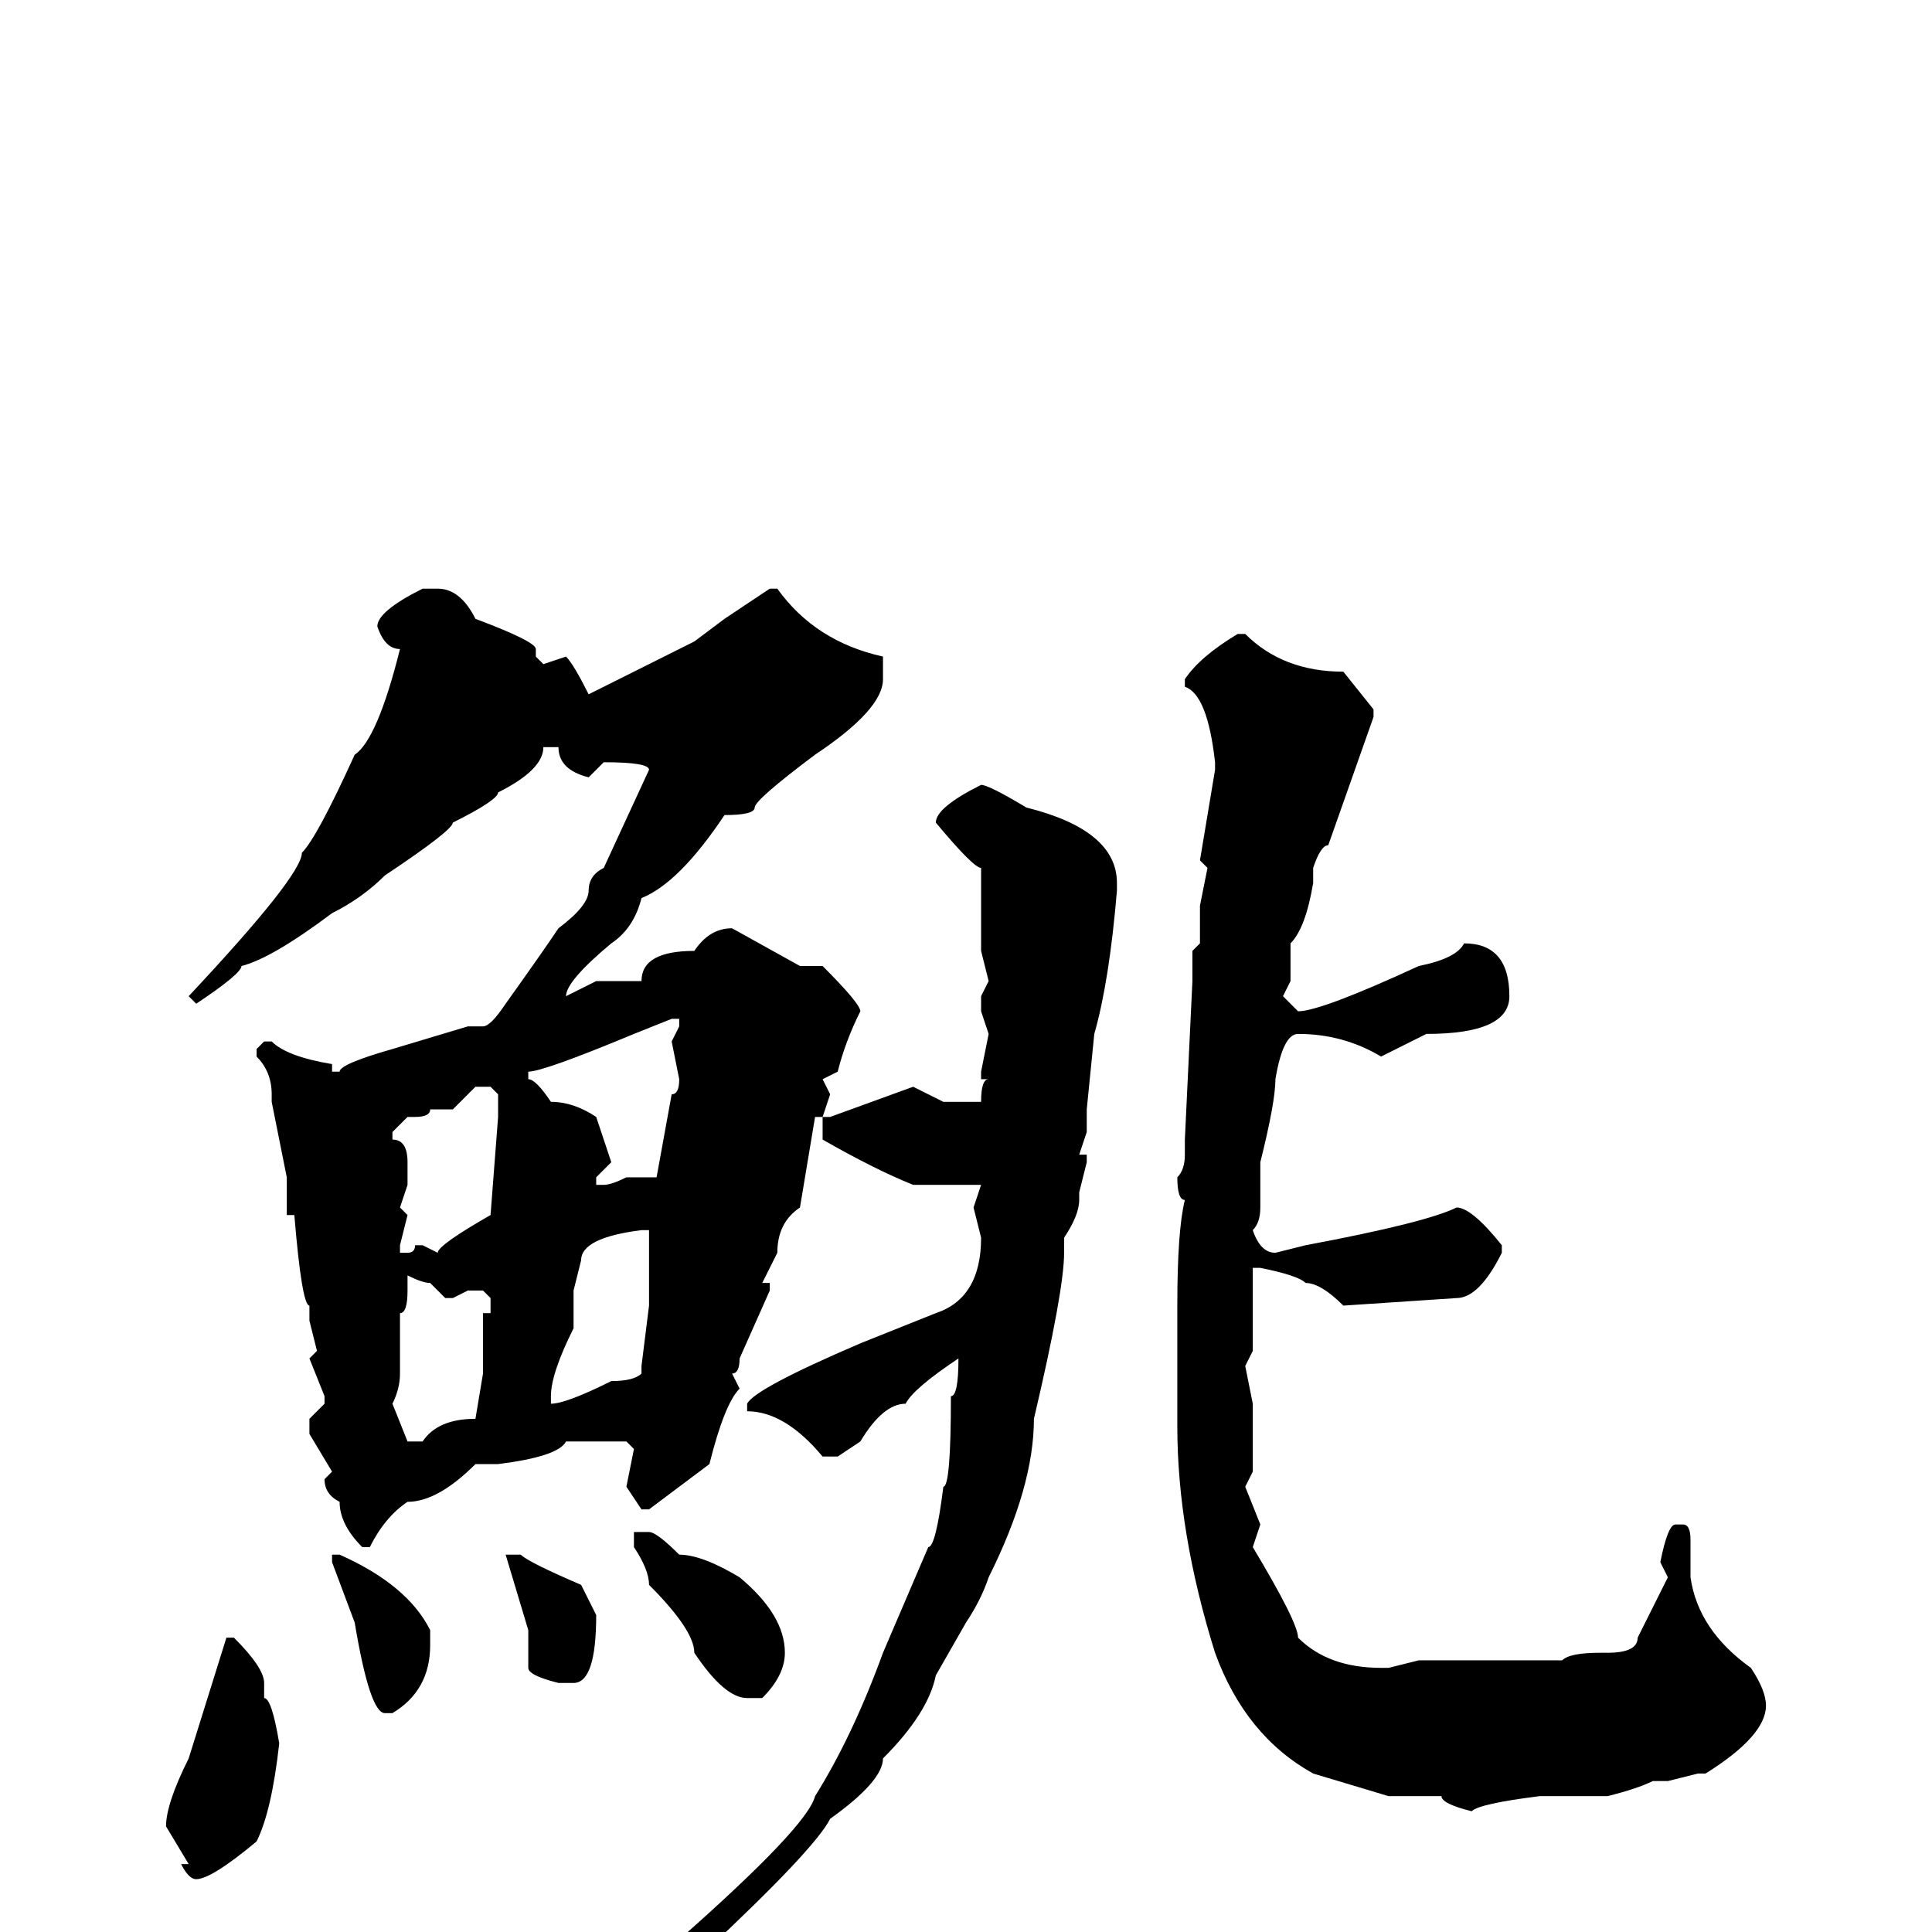 <svg xmlns="http://www.w3.org/2000/svg" viewBox="0 -256 256 256">
	<path fill="#000000" d="M102 -178H103Q108 -171 117 -169V-166Q117 -162 108 -156Q100 -150 100 -149Q100 -148 96 -148Q90 -139 85 -137Q84 -133 81 -131Q75 -126 75 -124L79 -126H85Q85 -130 92 -130Q94 -133 97 -133L106 -128H109Q114 -123 114 -122Q112 -118 111 -114L109 -113L110 -111L109 -108H110L121 -112L125 -110H127H129H130Q130 -113 131 -113H130V-114L131 -119L130 -122V-124L131 -126L130 -130V-134V-139V-141Q129 -141 124 -147Q124 -149 130 -152Q131 -152 136 -149Q148 -146 148 -139V-138Q147 -126 145 -119L144 -109V-106L143 -103H144V-102L143 -98V-97Q143 -95 141 -92V-90Q141 -85 137 -68Q137 -59 131 -47Q130 -44 128 -41L124 -34Q123 -29 117 -23Q117 -20 110 -15Q108 -11 93 3H91L90 2V1Q107 -14 108 -18Q113 -26 117 -37L123 -51Q124 -51 125 -59Q126 -59 126 -71Q127 -71 127 -76Q121 -72 120 -70Q117 -70 114 -65L111 -63H109Q104 -69 99 -69V-70Q100 -72 114 -78L124 -82Q130 -84 130 -92L129 -96L130 -99H129H121Q116 -101 109 -105V-108H108L106 -96Q103 -94 103 -90L101 -86H102V-85L98 -76Q98 -74 97 -74L98 -72Q96 -70 94 -62L86 -56H85L83 -59L84 -64L83 -65H76H75Q74 -63 66 -62H65H63Q58 -57 54 -57Q51 -55 49 -51H48Q45 -54 45 -57Q43 -58 43 -60L44 -61L41 -66V-68L43 -70V-71L41 -76L42 -77L41 -81V-83Q40 -83 39 -95H38V-100L36 -110V-111Q36 -114 34 -116V-117L35 -118H36Q38 -116 44 -115V-114H45Q45 -115 52 -117L62 -120H64Q65 -120 67 -123Q72 -130 74 -133Q78 -136 78 -138Q78 -140 80 -141L86 -154Q86 -155 80 -155L78 -153Q74 -154 74 -157H72Q72 -154 66 -151Q66 -150 60 -147Q60 -146 51 -140Q48 -137 44 -135Q36 -129 32 -128Q32 -127 26 -123L25 -124Q40 -140 40 -143Q42 -145 47 -156Q50 -158 53 -170Q51 -170 50 -173Q50 -175 56 -178H58Q61 -178 63 -174Q71 -171 71 -170V-169L72 -168L75 -169Q76 -168 78 -164L92 -171L96 -174ZM164 -172H165Q170 -167 178 -167L182 -162V-161L176 -144Q175 -144 174 -141V-139Q173 -133 171 -131Q171 -129 171 -126L170 -124L172 -122Q175 -122 188 -128Q193 -129 194 -131Q200 -131 200 -124Q200 -119 189 -119L183 -116Q178 -119 172 -119Q170 -119 169 -113Q169 -110 167 -102V-99V-96Q167 -94 166 -93Q167 -90 169 -90L173 -91Q189 -94 193 -96Q195 -96 199 -91V-90Q196 -84 193 -84L178 -83Q175 -86 173 -86Q172 -87 167 -88H166V-84V-79V-77L165 -75L166 -70V-67V-61L165 -59L167 -54L166 -51Q172 -41 172 -39Q176 -35 183 -35H184L188 -36H199H204H207Q208 -37 212 -37H213Q217 -37 217 -39L221 -47L220 -49Q221 -54 222 -54H223Q224 -54 224 -52V-47Q225 -40 232 -35Q234 -32 234 -30Q234 -26 226 -21H225L221 -20H219Q217 -19 213 -18H204Q196 -17 195 -16Q191 -17 191 -18H190H184L174 -21Q165 -26 161 -37Q156 -53 156 -67V-70V-74V-77V-79V-83Q156 -93 157 -97Q156 -97 156 -100Q157 -101 157 -103V-105L158 -126V-130L159 -131V-136L160 -141L159 -142L161 -154V-155Q160 -164 157 -165V-166Q159 -169 164 -172ZM84 -119Q72 -114 70 -114V-113Q71 -113 73 -110Q76 -110 79 -108L81 -102L79 -100V-99H80Q81 -99 83 -100H86H87L89 -111Q90 -111 90 -113L89 -118L90 -120V-121H89ZM60 -109H58H57Q57 -108 55 -108H54L52 -106V-105Q54 -105 54 -102V-99L53 -96L54 -95L53 -91V-90H54Q55 -90 55 -91H56L58 -90Q58 -91 65 -95L66 -108V-111L65 -112H63ZM76 -85V-80Q73 -74 73 -71V-70Q75 -70 81 -73Q84 -73 85 -74V-75L86 -83V-84V-87V-93H85Q77 -92 77 -89ZM54 -87V-85Q54 -82 53 -82V-80V-74Q53 -72 52 -70L54 -65H56Q58 -68 63 -68L64 -74V-75V-77V-82H65V-84L64 -85H62L60 -84H59L57 -86Q56 -86 54 -87ZM86 -53Q87 -53 90 -50Q93 -50 98 -47Q104 -42 104 -37Q104 -34 101 -31H99Q96 -31 92 -37Q92 -40 86 -46Q86 -48 84 -51V-52V-53ZM68 -50H69Q70 -49 77 -46L79 -42Q79 -33 76 -33H74Q70 -34 70 -35V-40L67 -50ZM44 -50H45Q54 -46 57 -40V-38Q57 -32 52 -29H51Q49 -29 47 -41L44 -49ZM31 -39Q35 -35 35 -33V-31Q36 -31 37 -25Q36 -16 34 -12Q28 -7 26 -7Q25 -7 24 -9H25L22 -14Q22 -17 25 -23L30 -39Z"/>
</svg>